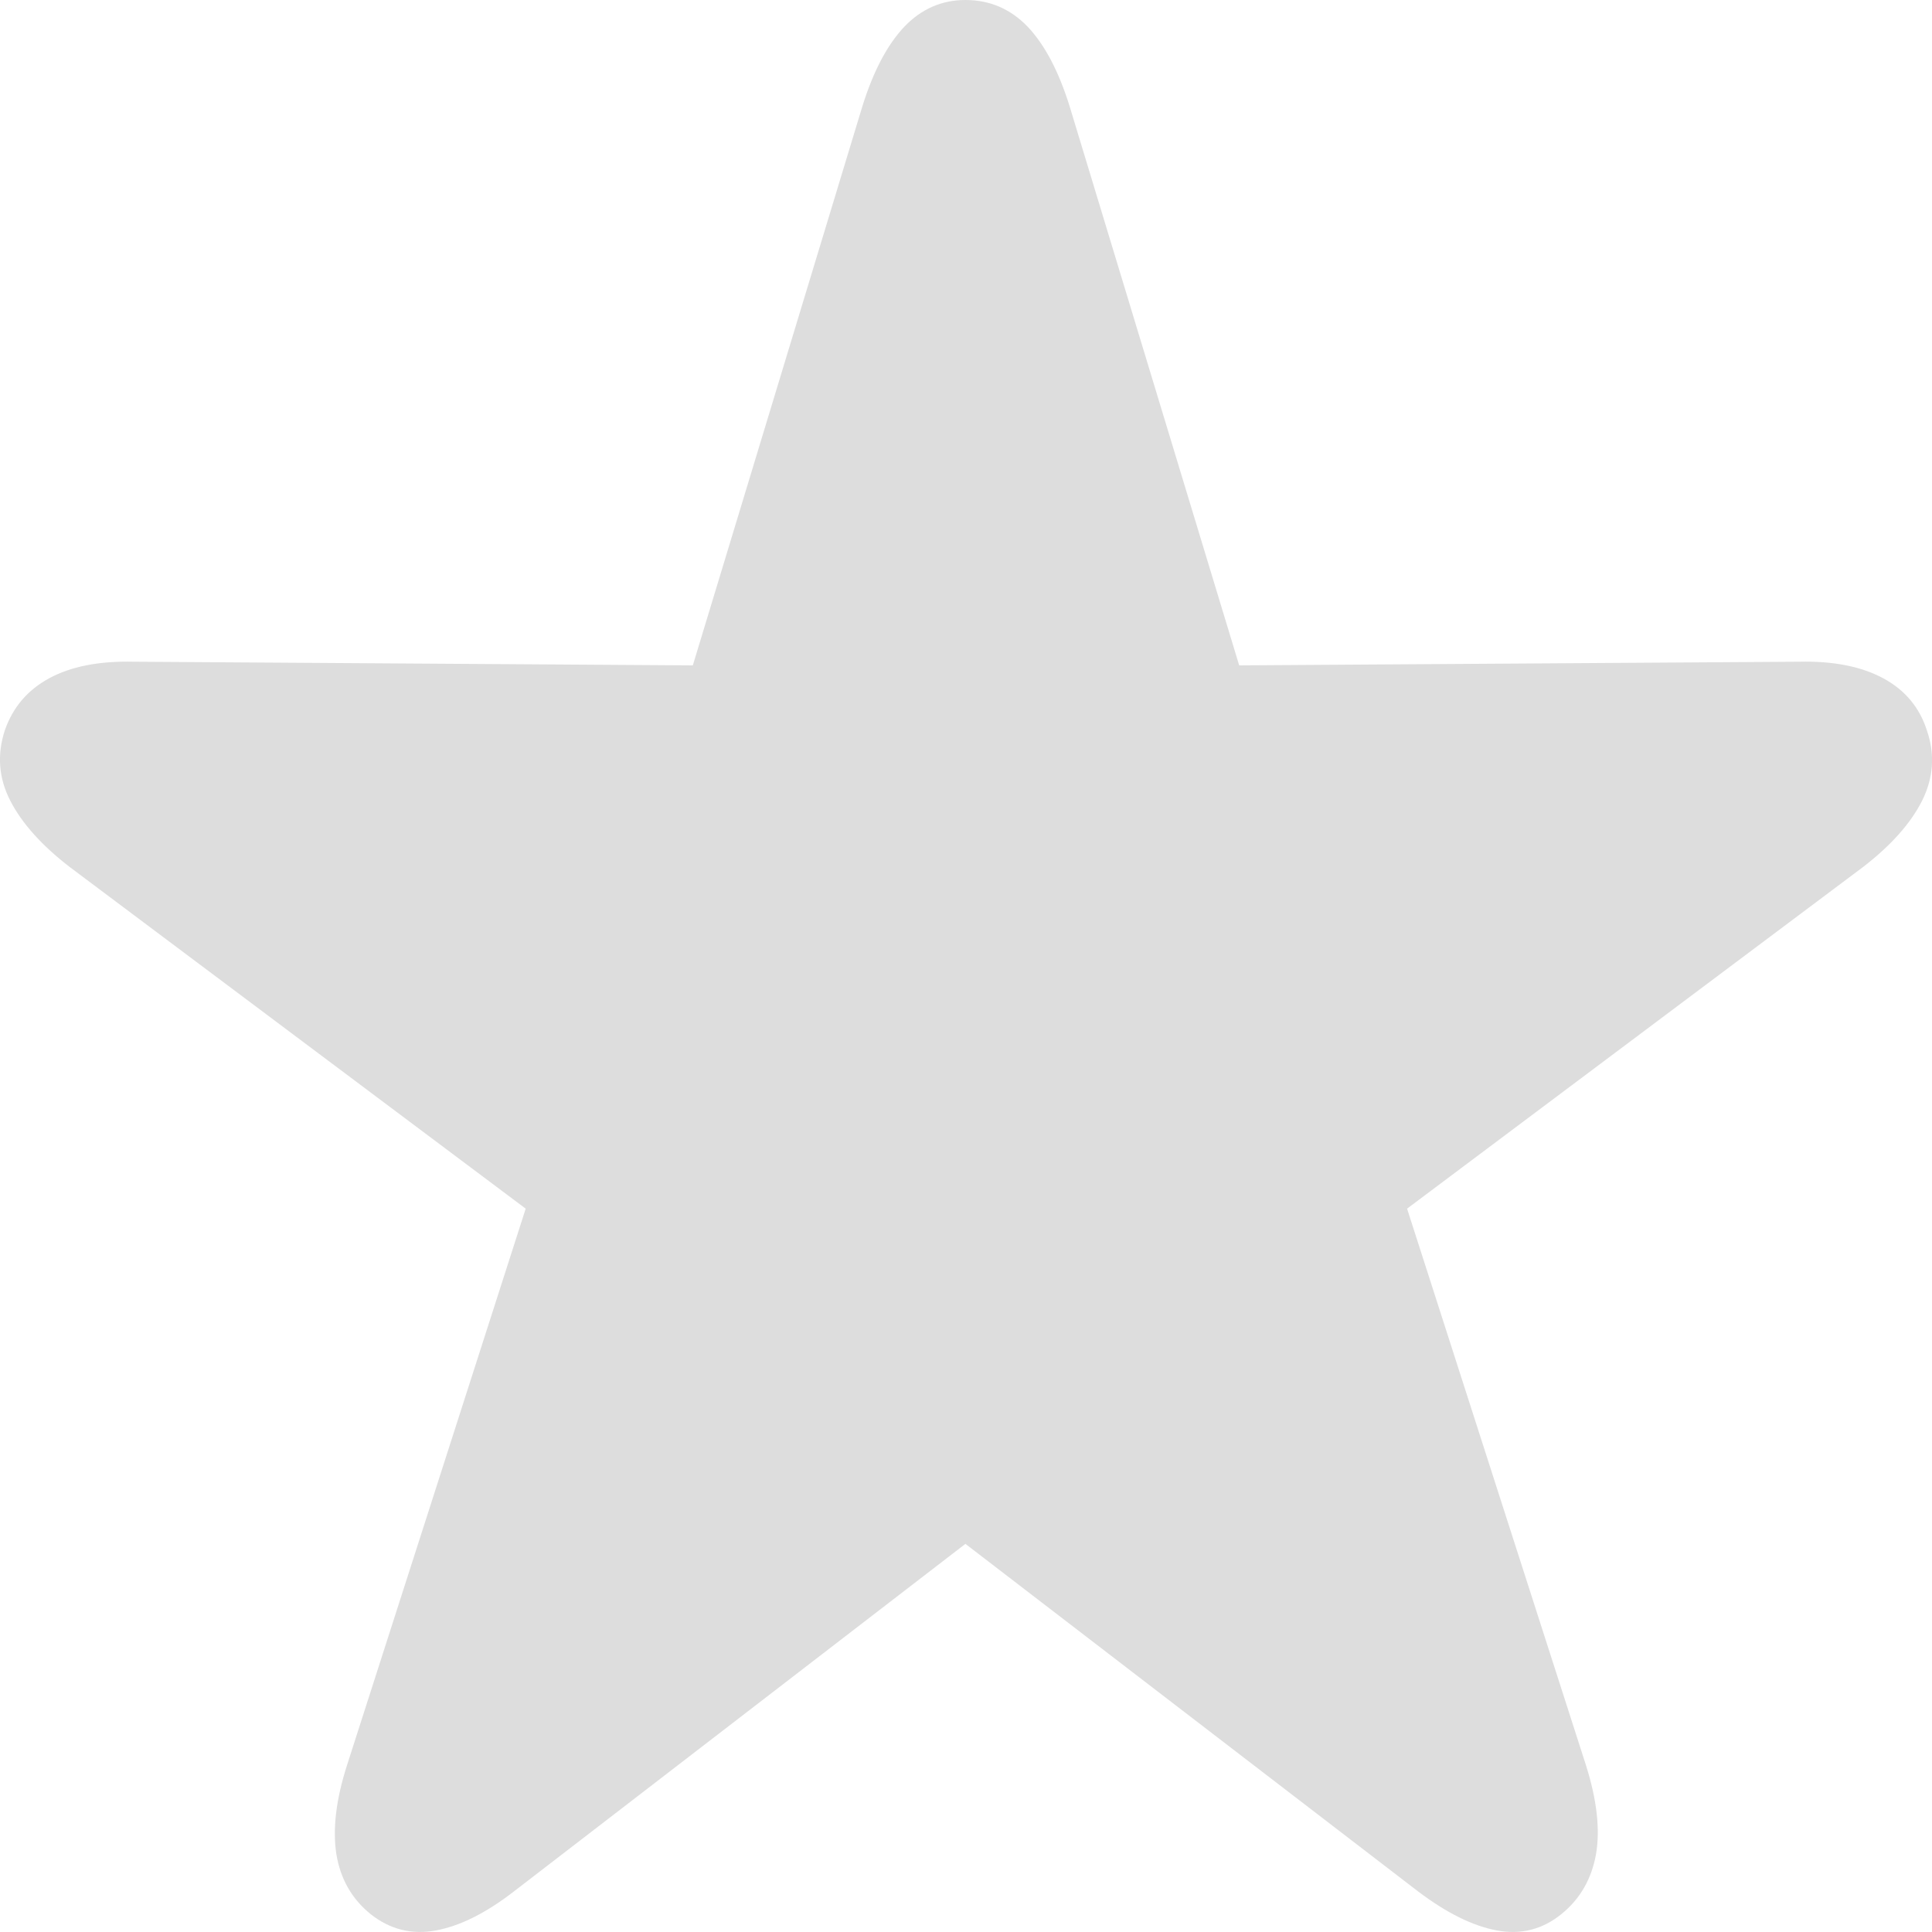 <svg width="10" height="10" viewBox="0 0 10 10" fill="none" xmlns="http://www.w3.org/2000/svg">
<path fill-rule="evenodd" clip-rule="evenodd" d="M8.081 9.908C8.179 9.829 8.238 9.725 8.261 9.597C8.283 9.468 8.265 9.315 8.209 9.137L7.283 6.256L9.644 4.487C9.789 4.375 9.89 4.261 9.949 4.144C10.007 4.027 10.016 3.907 9.975 3.785C9.937 3.663 9.861 3.572 9.748 3.511C9.635 3.45 9.49 3.421 9.314 3.425L6.414 3.444L5.536 0.549C5.479 0.367 5.407 0.231 5.319 0.138C5.23 0.046 5.123 0 4.997 0C4.875 0 4.769 0.046 4.681 0.138C4.593 0.231 4.521 0.367 4.464 0.549L3.586 3.444L0.691 3.425C0.511 3.421 0.366 3.45 0.254 3.511C0.142 3.572 0.066 3.662 0.025 3.78C-0.016 3.906 -0.007 4.027 0.053 4.144C0.113 4.261 0.215 4.375 0.36 4.487L2.721 6.256L1.796 9.137C1.739 9.315 1.721 9.468 1.741 9.597C1.762 9.725 1.821 9.829 1.919 9.908C2.019 9.987 2.132 10.015 2.256 9.992C2.381 9.969 2.515 9.902 2.66 9.79L4.997 7.991L7.34 9.79C7.488 9.902 7.624 9.969 7.748 9.992C7.872 10.015 7.983 9.987 8.081 9.908Z" fill="#DDDDDD"/>
</svg>
